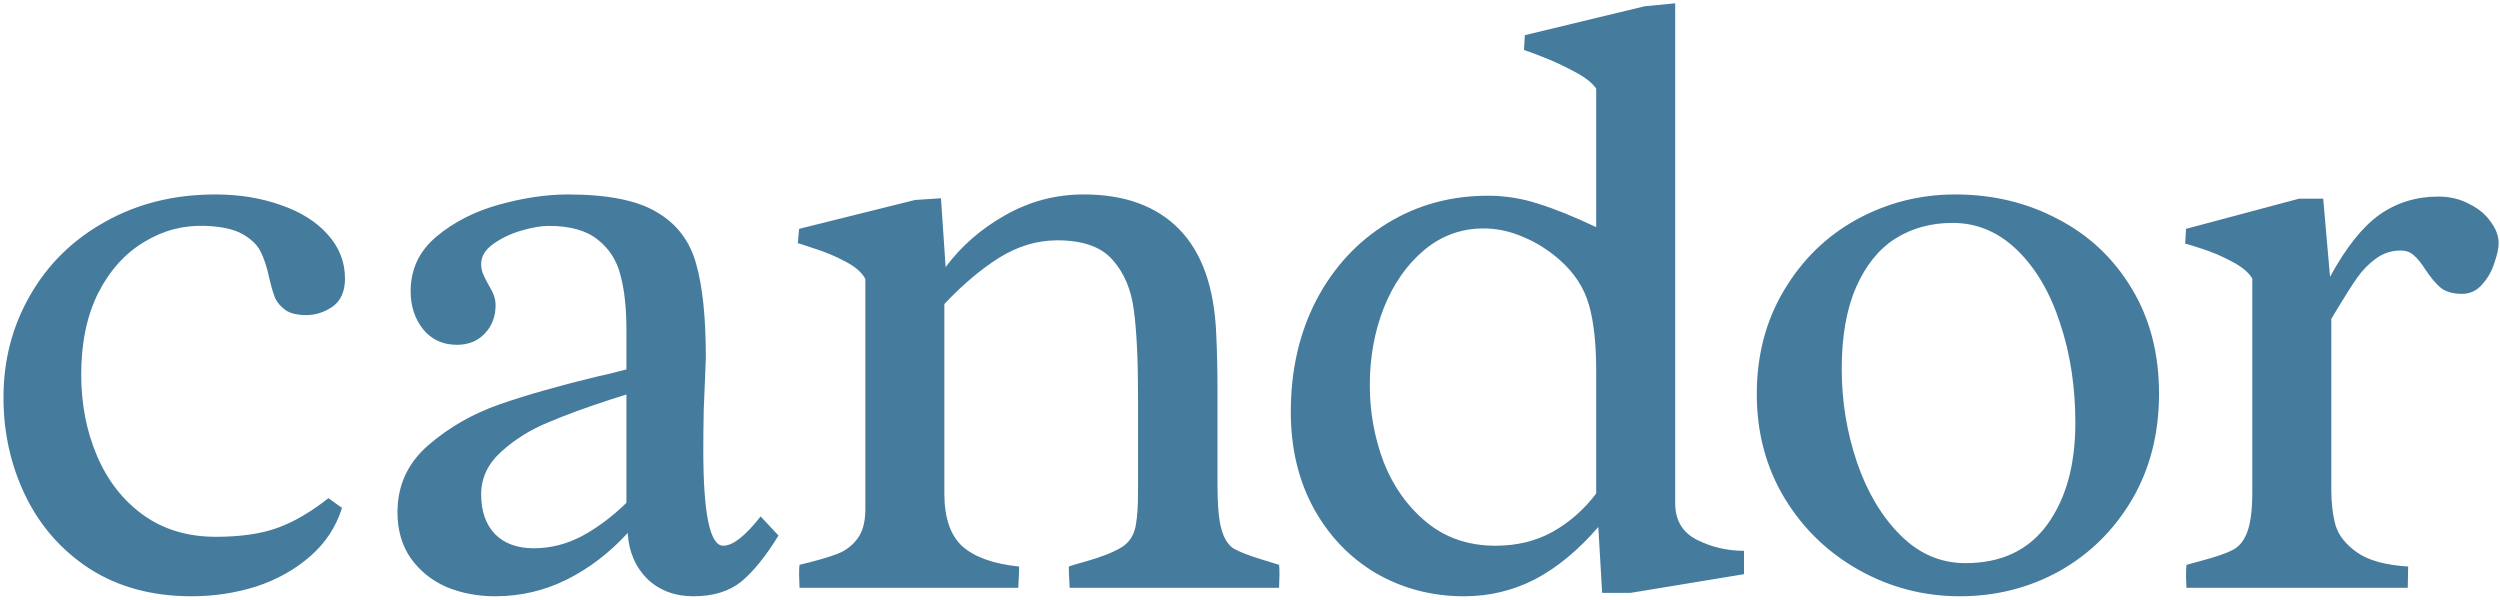 <svg width="638" height="153" viewBox="0 0 638 153" fill="none" xmlns="http://www.w3.org/2000/svg">
<path d="M87.282 129.621C85.765 134.463 83.055 138.582 79.152 141.979C75.25 145.375 70.661 147.94 65.386 149.675C60.11 151.337 54.618 152.168 48.909 152.168C38.937 152.168 30.301 149.855 23.002 145.23C15.775 140.533 10.283 134.318 6.525 126.586C2.768 118.854 0.889 110.471 0.889 101.438C0.889 91.898 3.165 83.19 7.718 75.314C12.271 67.364 18.666 61.113 26.904 56.56C35.143 51.935 44.501 49.623 54.98 49.623C61.05 49.623 66.614 50.526 71.673 52.333C76.731 54.067 80.706 56.56 83.597 59.812C86.56 63.065 88.041 66.822 88.041 71.086C88.041 74.338 86.993 76.723 84.897 78.24C82.802 79.686 80.561 80.408 78.177 80.408C75.936 80.408 74.202 80.011 72.974 79.216C71.745 78.349 70.842 77.337 70.264 76.181C69.758 74.952 69.252 73.254 68.746 71.086C68.168 68.34 67.445 66.1 66.578 64.365C65.783 62.631 64.266 61.113 62.025 59.812C59.785 58.512 56.569 57.789 52.378 57.645C46.813 57.428 41.61 58.801 36.769 61.764C31.927 64.654 28.024 68.99 25.061 74.772C22.171 80.553 20.726 87.49 20.726 95.584C20.726 103.1 22.062 110.001 24.736 116.288C27.41 122.575 31.312 127.598 36.443 131.355C41.647 135.113 47.861 136.992 55.088 136.992C61.375 136.992 66.614 136.233 70.806 134.716C74.997 133.198 79.333 130.669 83.814 127.128L87.282 129.621ZM159.861 83.985C159.861 78.565 159.356 73.977 158.344 70.219C157.404 66.461 155.453 63.426 152.49 61.113C149.6 58.801 145.444 57.645 140.025 57.645C138.146 57.645 135.833 58.042 133.087 58.837C130.341 59.632 127.92 60.788 125.824 62.306C123.801 63.751 122.789 65.449 122.789 67.4C122.789 68.195 122.934 68.99 123.223 69.785C123.512 70.508 123.982 71.447 124.632 72.603C125.282 73.688 125.752 74.627 126.041 75.422C126.33 76.217 126.475 77.048 126.475 77.915C126.475 80.806 125.535 83.227 123.656 85.178C121.85 87.057 119.501 87.996 116.611 87.996C112.997 87.996 110.107 86.659 107.939 83.985C105.843 81.311 104.795 78.096 104.795 74.338C104.795 68.701 106.999 64.04 111.407 60.355C115.816 56.669 121.127 53.959 127.342 52.225C133.629 50.49 139.483 49.623 144.902 49.623C155.092 49.623 162.68 51.141 167.666 54.176C172.725 57.139 176.049 61.511 177.639 67.292C179.301 73.001 180.132 81.022 180.132 91.356L179.915 96.776C179.843 98.366 179.735 101.004 179.59 104.689C179.518 108.375 179.482 111.771 179.482 114.879C179.482 131.139 181.18 139.269 184.576 139.269C187.033 139.269 190.213 136.775 194.115 131.789L198.668 136.667C195.488 141.87 192.345 145.772 189.237 148.374C186.13 150.903 182.047 152.168 176.988 152.168C172.219 152.168 168.28 150.687 165.173 147.724C162.138 144.688 160.476 140.786 160.187 136.017C155.562 141.075 150.359 145.05 144.577 147.94C138.868 150.759 132.798 152.168 126.366 152.168C121.886 152.168 117.731 151.373 113.901 149.783C110.143 148.121 107.108 145.664 104.795 142.412C102.555 139.16 101.435 135.258 101.435 130.705C101.435 123.84 104.072 118.131 109.348 113.578C114.623 109.025 120.694 105.557 127.559 103.172C134.424 100.787 142.807 98.402 152.707 96.018C153.574 95.873 155.959 95.295 159.861 94.283V83.985ZM159.861 100.679C158.777 101.04 157.404 101.474 155.742 101.979C149.527 104.003 144.216 105.954 139.808 107.833C135.4 109.64 131.461 112.097 127.992 115.204C124.524 118.312 122.789 121.961 122.789 126.152C122.789 130.416 123.945 133.776 126.258 136.233C128.643 138.69 131.967 139.919 136.231 139.919C140.494 139.919 144.613 138.871 148.588 136.775C152.563 134.607 156.32 131.789 159.861 128.32V100.679ZM241 125.936C241 132.15 242.554 136.667 245.661 139.485C248.841 142.231 253.646 143.93 260.078 144.58C260.078 145.664 260.042 146.748 259.97 147.832C259.897 148.916 259.861 149.639 259.861 150H204.036L203.928 146.531C203.928 145.375 203.964 144.58 204.036 144.146C208.227 143.135 211.371 142.231 213.467 141.437C215.635 140.642 217.405 139.341 218.778 137.534C220.151 135.728 220.838 133.198 220.838 129.946V71.194C219.971 69.532 218.272 68.051 215.743 66.75C213.214 65.377 210.54 64.257 207.722 63.39C204.975 62.45 203.602 62.017 203.602 62.089L203.928 58.403L233.52 51.032L240.133 50.599L241.325 68.159C245.3 62.812 250.358 58.403 256.501 54.935C262.716 51.394 269.4 49.623 276.555 49.623C287.033 49.623 295.163 52.586 300.944 58.512C306.725 64.438 309.869 73.29 310.375 85.069C310.592 89.694 310.7 94.428 310.7 99.269V123.442C310.7 128.718 311.025 132.548 311.676 134.933C312.326 137.317 313.338 138.979 314.711 139.919C316.156 140.786 318.541 141.726 321.865 142.737L326.418 144.146C326.49 144.58 326.526 145.375 326.526 146.531L326.418 150H272.977C272.977 149.566 272.941 148.844 272.869 147.832C272.797 146.748 272.761 145.664 272.761 144.58C273.266 144.363 274.712 143.93 277.097 143.279C280.927 142.195 283.89 141.039 285.985 139.811C288.153 138.582 289.454 136.595 289.888 133.849C290.249 131.753 290.43 128.971 290.43 125.502V101.329C290.43 91.718 290.068 84.311 289.346 79.107C288.695 73.904 286.889 69.641 283.926 66.316C281.035 62.992 276.338 61.33 269.834 61.33C264.703 61.33 259.753 62.812 254.983 65.774C250.286 68.737 245.625 72.676 241 77.59V125.936ZM407.348 22.632C406.409 21.186 404.566 19.741 401.82 18.296C399.146 16.851 396.508 15.622 393.907 14.61C391.377 13.599 389.715 12.984 388.92 12.768L389.137 8.974L419.706 1.603L427.51 0.844V128.429C427.51 132.765 429.353 135.872 433.039 137.751C436.796 139.63 440.807 140.569 445.071 140.569V146.531L416.128 151.301H408.866L407.89 134.499C402.759 140.425 397.375 144.869 391.739 147.832C386.102 150.723 380.068 152.168 373.636 152.168C365.47 152.168 357.991 150.217 351.198 146.314C344.477 142.34 339.165 136.812 335.263 129.729C331.361 122.575 329.41 114.373 329.41 105.123C329.41 94.5 331.578 84.997 335.914 76.614C340.322 68.231 346.356 61.691 354.016 56.994C361.676 52.297 370.24 49.948 379.707 49.948C384.115 49.948 388.415 50.635 392.606 52.008C396.797 53.309 401.711 55.296 407.348 57.97V22.632ZM407.348 94.717C407.348 87.707 406.734 82.07 405.505 77.807C404.277 73.471 401.784 69.641 398.026 66.316C395.135 63.787 392.028 61.836 388.704 60.463C385.379 59.018 382.019 58.295 378.623 58.295C372.914 58.295 367.855 60.138 363.447 63.823C359.039 67.509 355.606 72.423 353.149 78.565C350.764 84.636 349.572 91.212 349.572 98.294C349.572 105.159 350.764 111.735 353.149 118.022C355.606 124.237 359.255 129.332 364.097 133.307C368.939 137.281 374.792 139.269 381.658 139.269C387.15 139.269 392.028 138.076 396.291 135.691C400.627 133.234 404.313 129.982 407.348 125.936V94.717ZM498.953 49.623C508.565 49.623 517.309 51.719 525.186 55.91C533.135 60.029 539.422 65.955 544.047 73.688C548.672 81.348 550.985 90.272 550.985 100.462C550.985 110.651 548.672 119.685 544.047 127.562C539.422 135.366 533.244 141.437 525.511 145.772C517.779 150.036 509.324 152.168 500.146 152.168C491.04 152.168 482.513 149.964 474.564 145.556C466.615 141.147 460.255 135.041 455.486 127.236C450.716 119.359 448.331 110.471 448.331 100.57C448.331 90.67 450.644 81.853 455.269 74.121C459.894 66.316 466.073 60.282 473.805 56.019C481.61 51.755 489.993 49.623 498.953 49.623ZM501.555 143.713C510.733 143.713 517.706 140.425 522.476 133.849C527.245 127.272 529.63 118.637 529.63 107.941C529.63 98.691 528.329 90.2 525.728 82.468C523.199 74.663 519.549 68.448 514.78 63.823C510.01 59.198 504.518 56.886 498.303 56.886C492.811 56.886 487.933 58.223 483.669 60.897C479.478 63.57 476.154 67.689 473.697 73.254C471.24 78.818 470.011 85.792 470.011 94.175C470.011 102.413 471.312 110.362 473.913 118.022C476.515 125.61 480.201 131.789 484.97 136.559C489.74 141.328 495.268 143.713 501.555 143.713ZM594.947 124.96C594.947 128.356 595.308 131.392 596.031 134.065C596.826 136.667 598.668 138.979 601.559 141.003C604.45 143.026 608.786 144.219 614.567 144.58L614.458 150H557.983C557.983 149.422 557.947 148.482 557.875 147.182C557.875 145.881 557.911 144.869 557.983 144.146L561.56 143.171C565.39 142.159 568.136 141.22 569.798 140.353C571.46 139.485 572.689 137.968 573.484 135.8C574.351 133.56 574.785 130.163 574.785 125.61V71.086C573.845 69.496 572.111 68.051 569.582 66.75C567.052 65.377 564.415 64.257 561.668 63.39C558.995 62.523 557.658 62.125 557.658 62.197L557.875 58.403L586.708 50.707H592.887L594.622 70.652C598.668 63.209 602.86 57.934 607.196 54.826C611.604 51.719 616.626 50.165 622.263 50.165C625.154 50.165 627.755 50.779 630.068 52.008C632.453 53.164 634.295 54.682 635.596 56.56C636.969 58.367 637.656 60.21 637.656 62.089C637.656 63.317 637.294 64.98 636.572 67.075C635.921 69.171 634.874 71.014 633.428 72.603C632.055 74.193 630.357 74.988 628.333 74.988C626.021 74.988 624.214 74.482 622.914 73.471C621.613 72.387 620.276 70.797 618.903 68.701C617.891 67.111 616.916 65.919 615.976 65.124C615.109 64.329 613.989 63.932 612.616 63.932C610.303 63.932 608.208 64.618 606.329 65.991C604.522 67.292 602.932 68.918 601.559 70.869C600.186 72.82 598.524 75.422 596.573 78.674L594.947 81.384V124.96Z" fill="#457B9D"/>
</svg>

